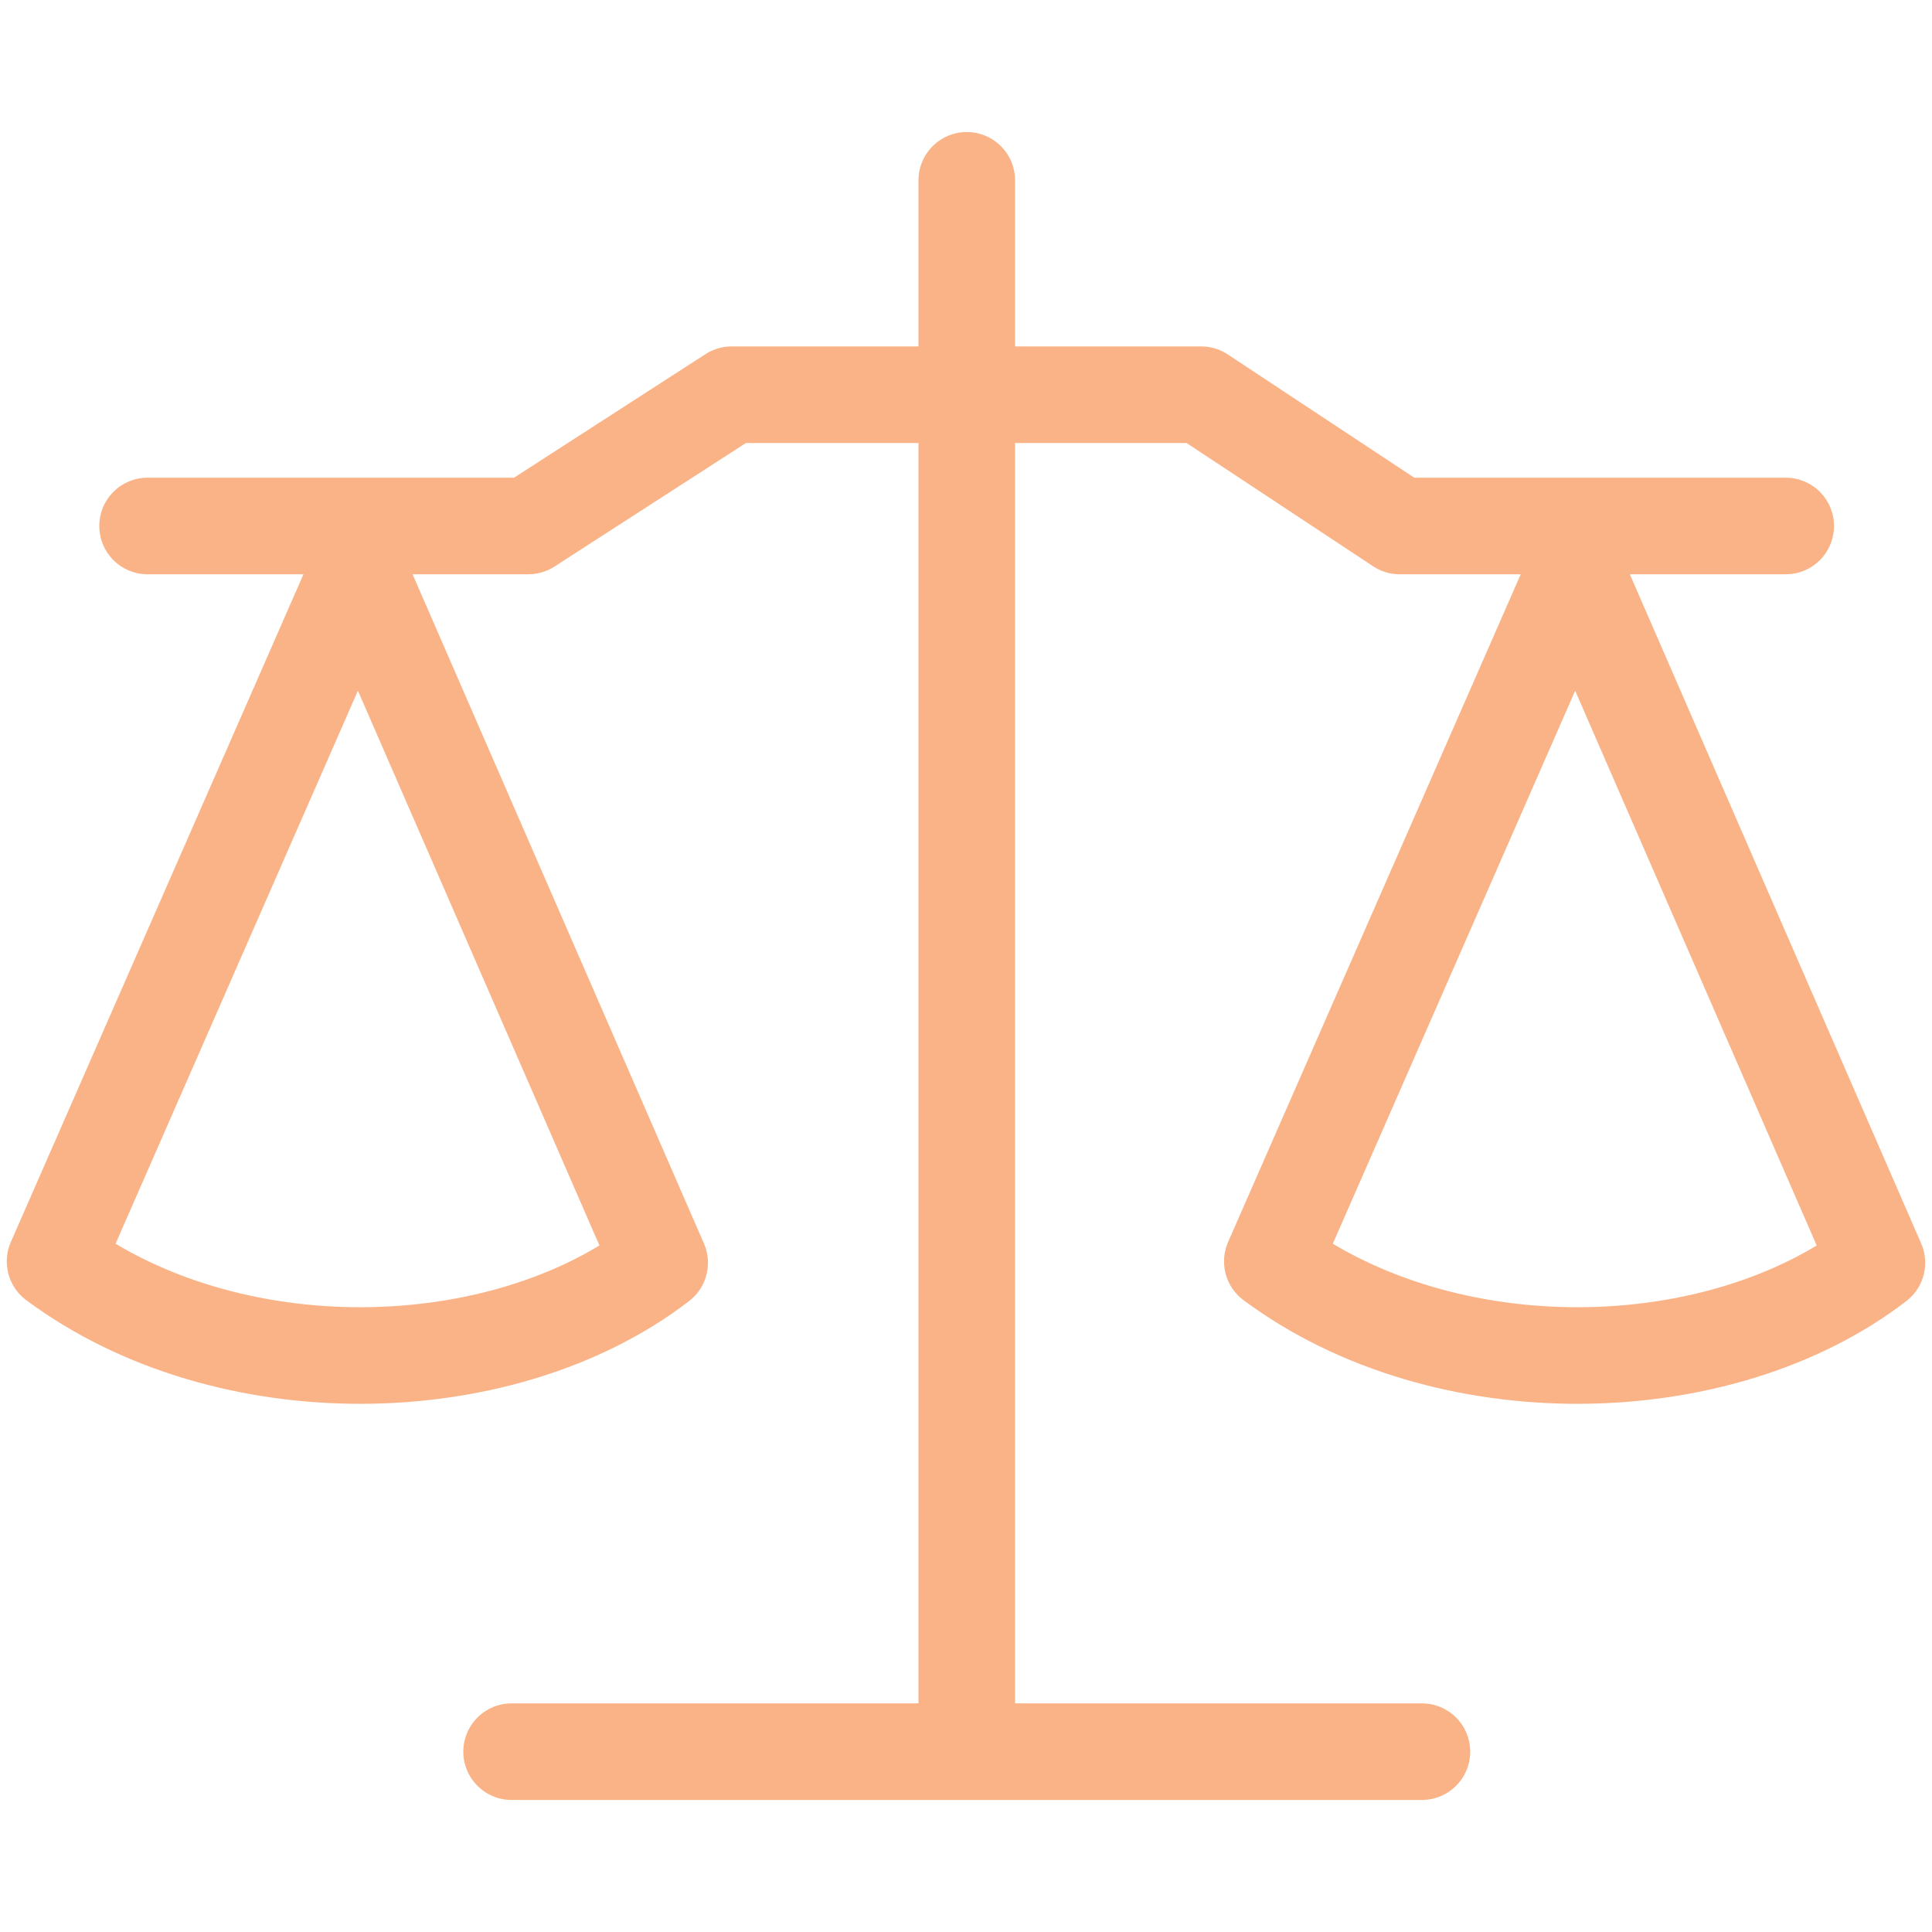 <svg xmlns="http://www.w3.org/2000/svg" width="100" height="100">
  <style>:root {--ctp-rosewater: #f5e0dc;--ctp-flamingo: #f2cdcd;--ctp-pink: #f5c2e7;--ctp-mauve: #cba6f7;--ctp-red: #f38ba8;--ctp-maroon: #eba0ac;--ctp-peach: #fab387;--ctp-yellow: #f9e2af;--ctp-green: #a6e3a1;--ctp-teal: #94e2d5;--ctp-sky: #89dceb;--ctp-sapphire: #74c7ec;--ctp-blue: #89b4fa;--ctp-lavender: #b4befe;--ctp-text: #cdd6f4;--ctp-overlay1: #7f849c;}</style>
    <path fill="none" stroke="#fab387" stroke-linecap="round" stroke-linejoin="round" stroke-width="5" d="M26.481 90.666h47.117M50.04 9.334v81.261M7.639 27.225h19.704l10.53-6.795h24.295l10.283 6.795h19.977M65.856 65.29l15.682-35.784 15.61 35.855c-8.14 6.264-22.37 6.561-31.292-.071zm-63.005 0 15.682-35.784 15.61 35.855c-8.14 6.264-22.369 6.561-31.292-.071z" paint-order="fill markers stroke"/>
</svg>
